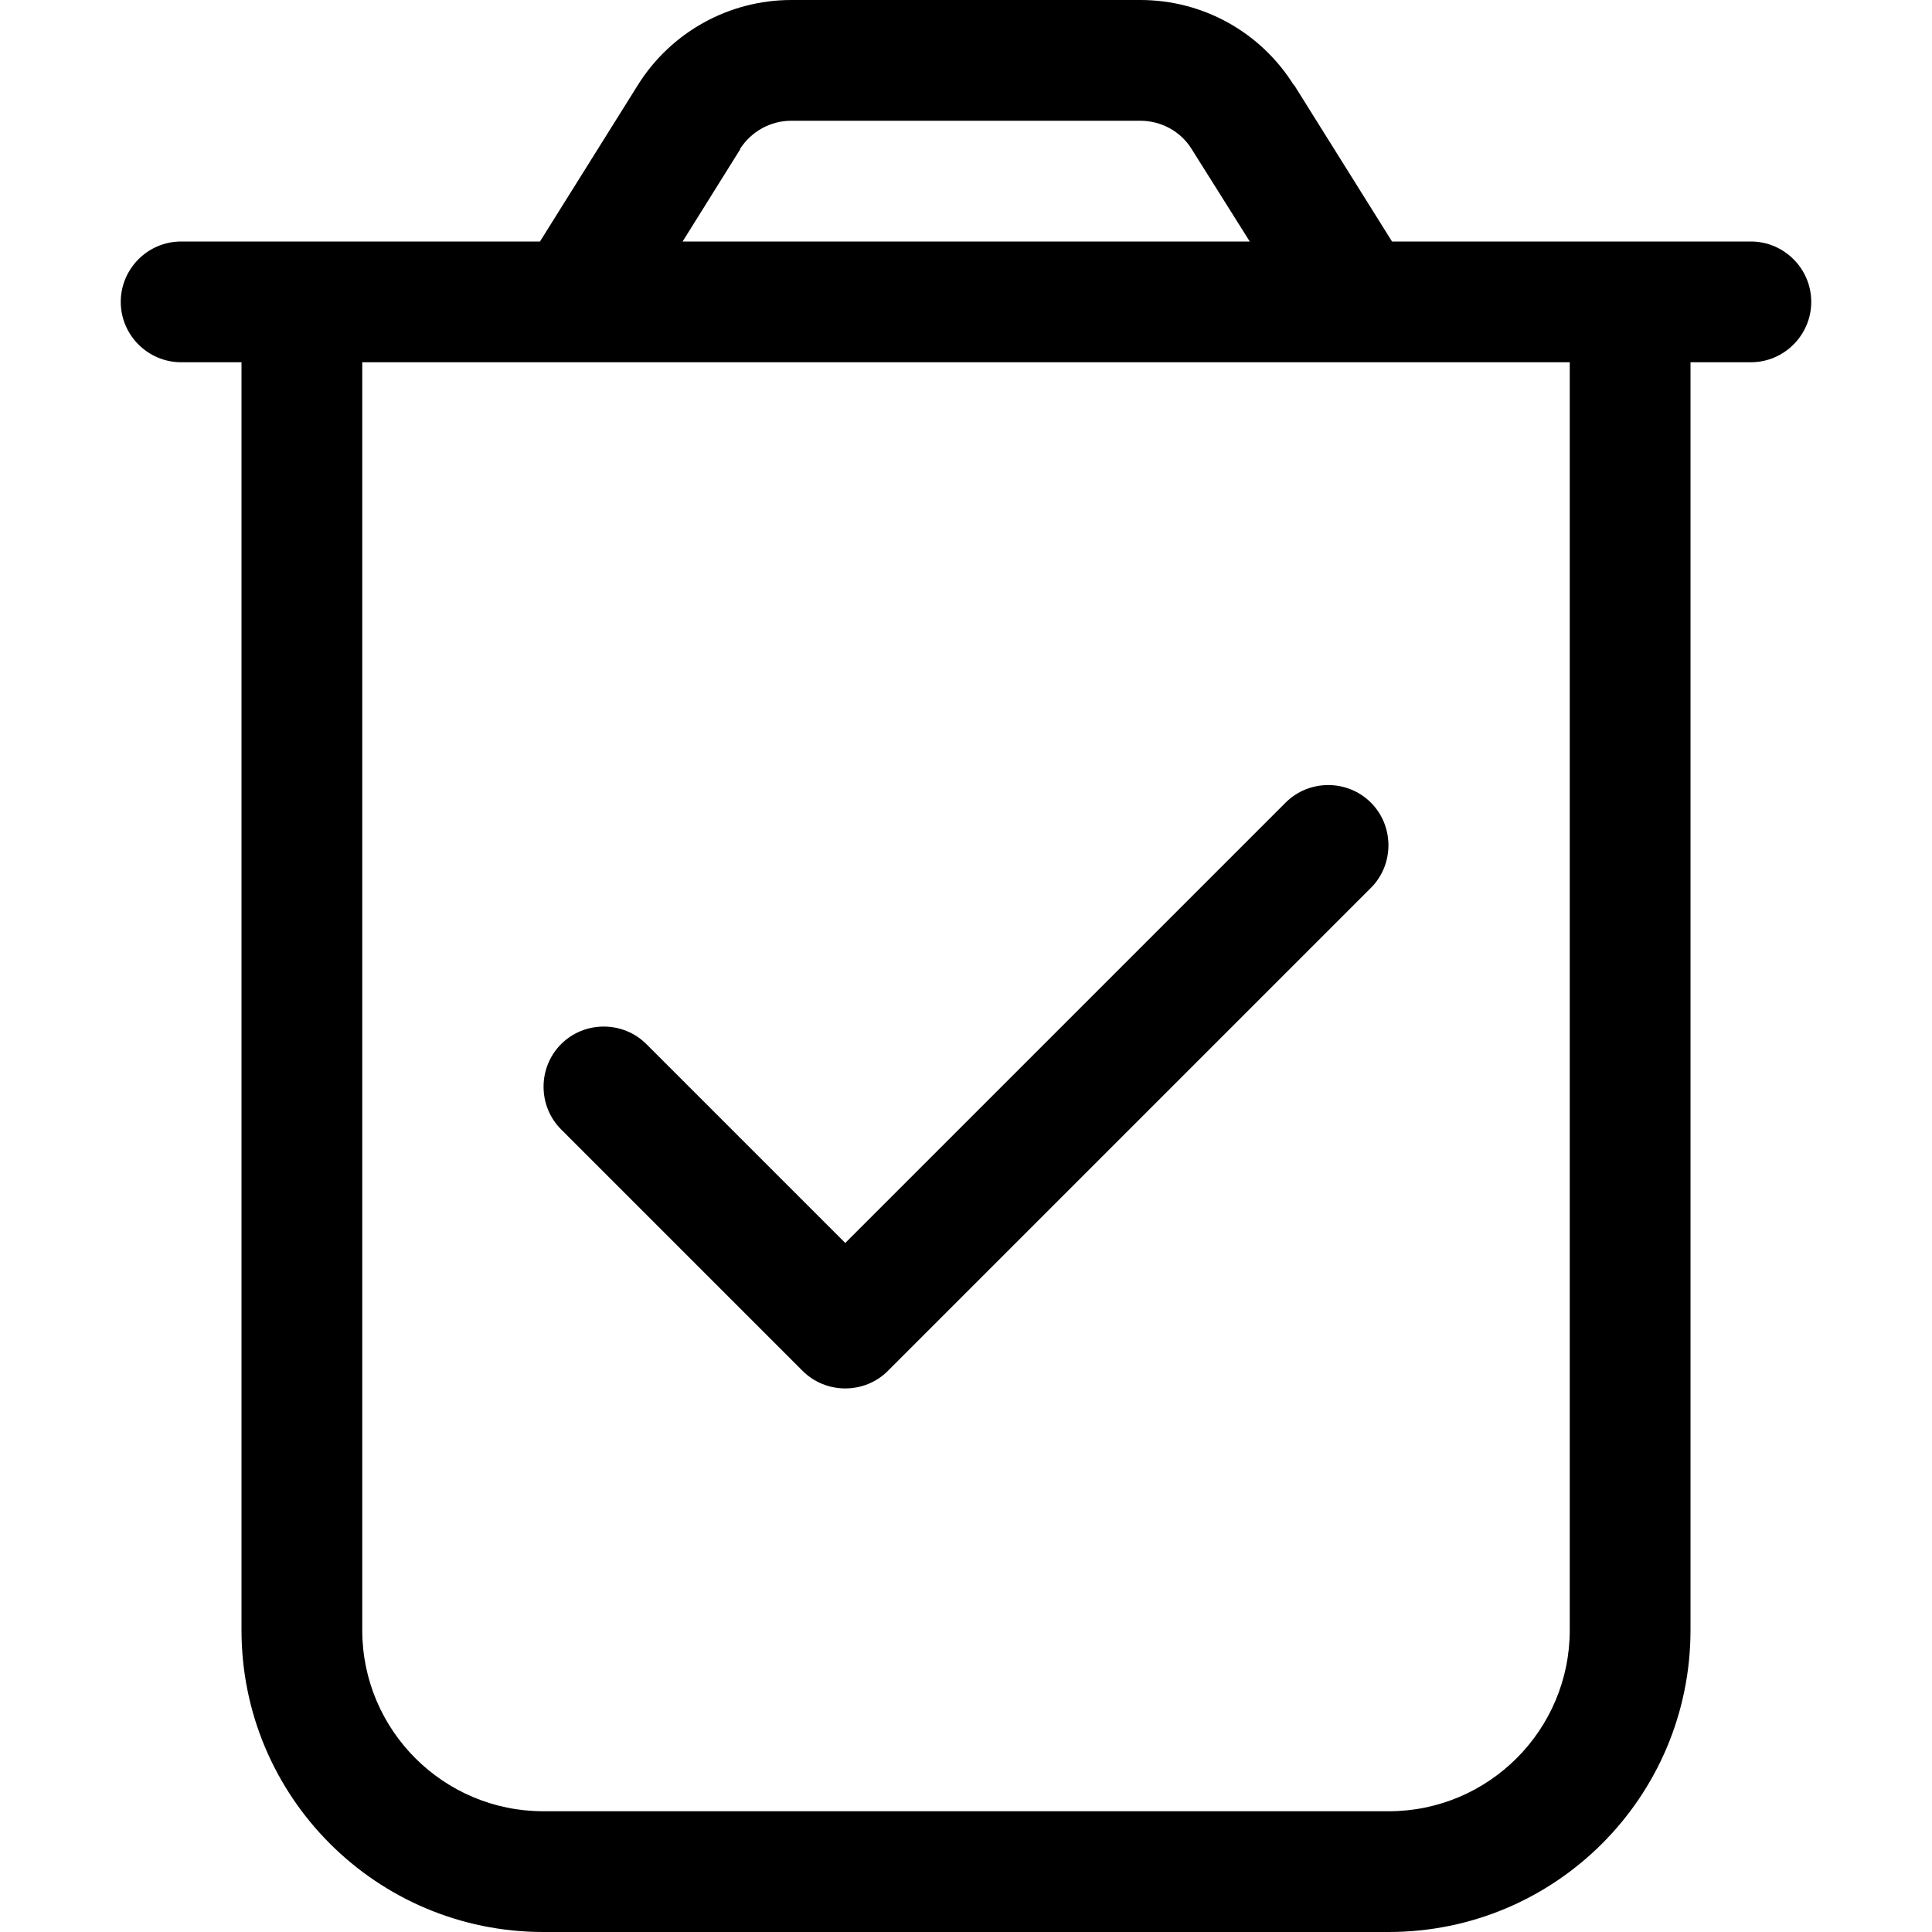 <svg xmlns="http://www.w3.org/2000/svg" width="24" height="24" viewBox="0 0 448 512">
    <path d="M164.2 39.5L148.9 64l150.3 0L283.8 39.5c-2.9-4.7-8.1-7.5-13.6-7.5l-92.5 0c-5.5 0-10.6 2.8-13.6 7.5zM311 22.6L336.9 64 384 64l32 0 16 0c8.8 0 16 7.2 16 16s-7.2 16-16 16l-16 0 0 336c0 44.2-35.8 80-80 80l-224 0c-44.2 0-80-35.8-80-80L32 96 16 96C7.2 96 0 88.8 0 80s7.2-16 16-16l16 0 32 0 47.1 0L137 22.6C145.8 8.5 161.2 0 177.7 0l92.5 0c16.6 0 31.9 8.5 40.7 22.6zM64 96l0 336c0 26.5 21.5 48 48 48l224 0c26.5 0 48-21.5 48-48l0-336L64 96zM331.3 235.3l-128 128c-6.2 6.2-16.4 6.2-22.6 0l-64-64c-6.2-6.2-6.2-16.4 0-22.6s16.4-6.2 22.6 0L192 329.4 308.7 212.7c6.2-6.2 16.4-6.2 22.6 0s6.2 16.4 0 22.6z"/>
</svg>